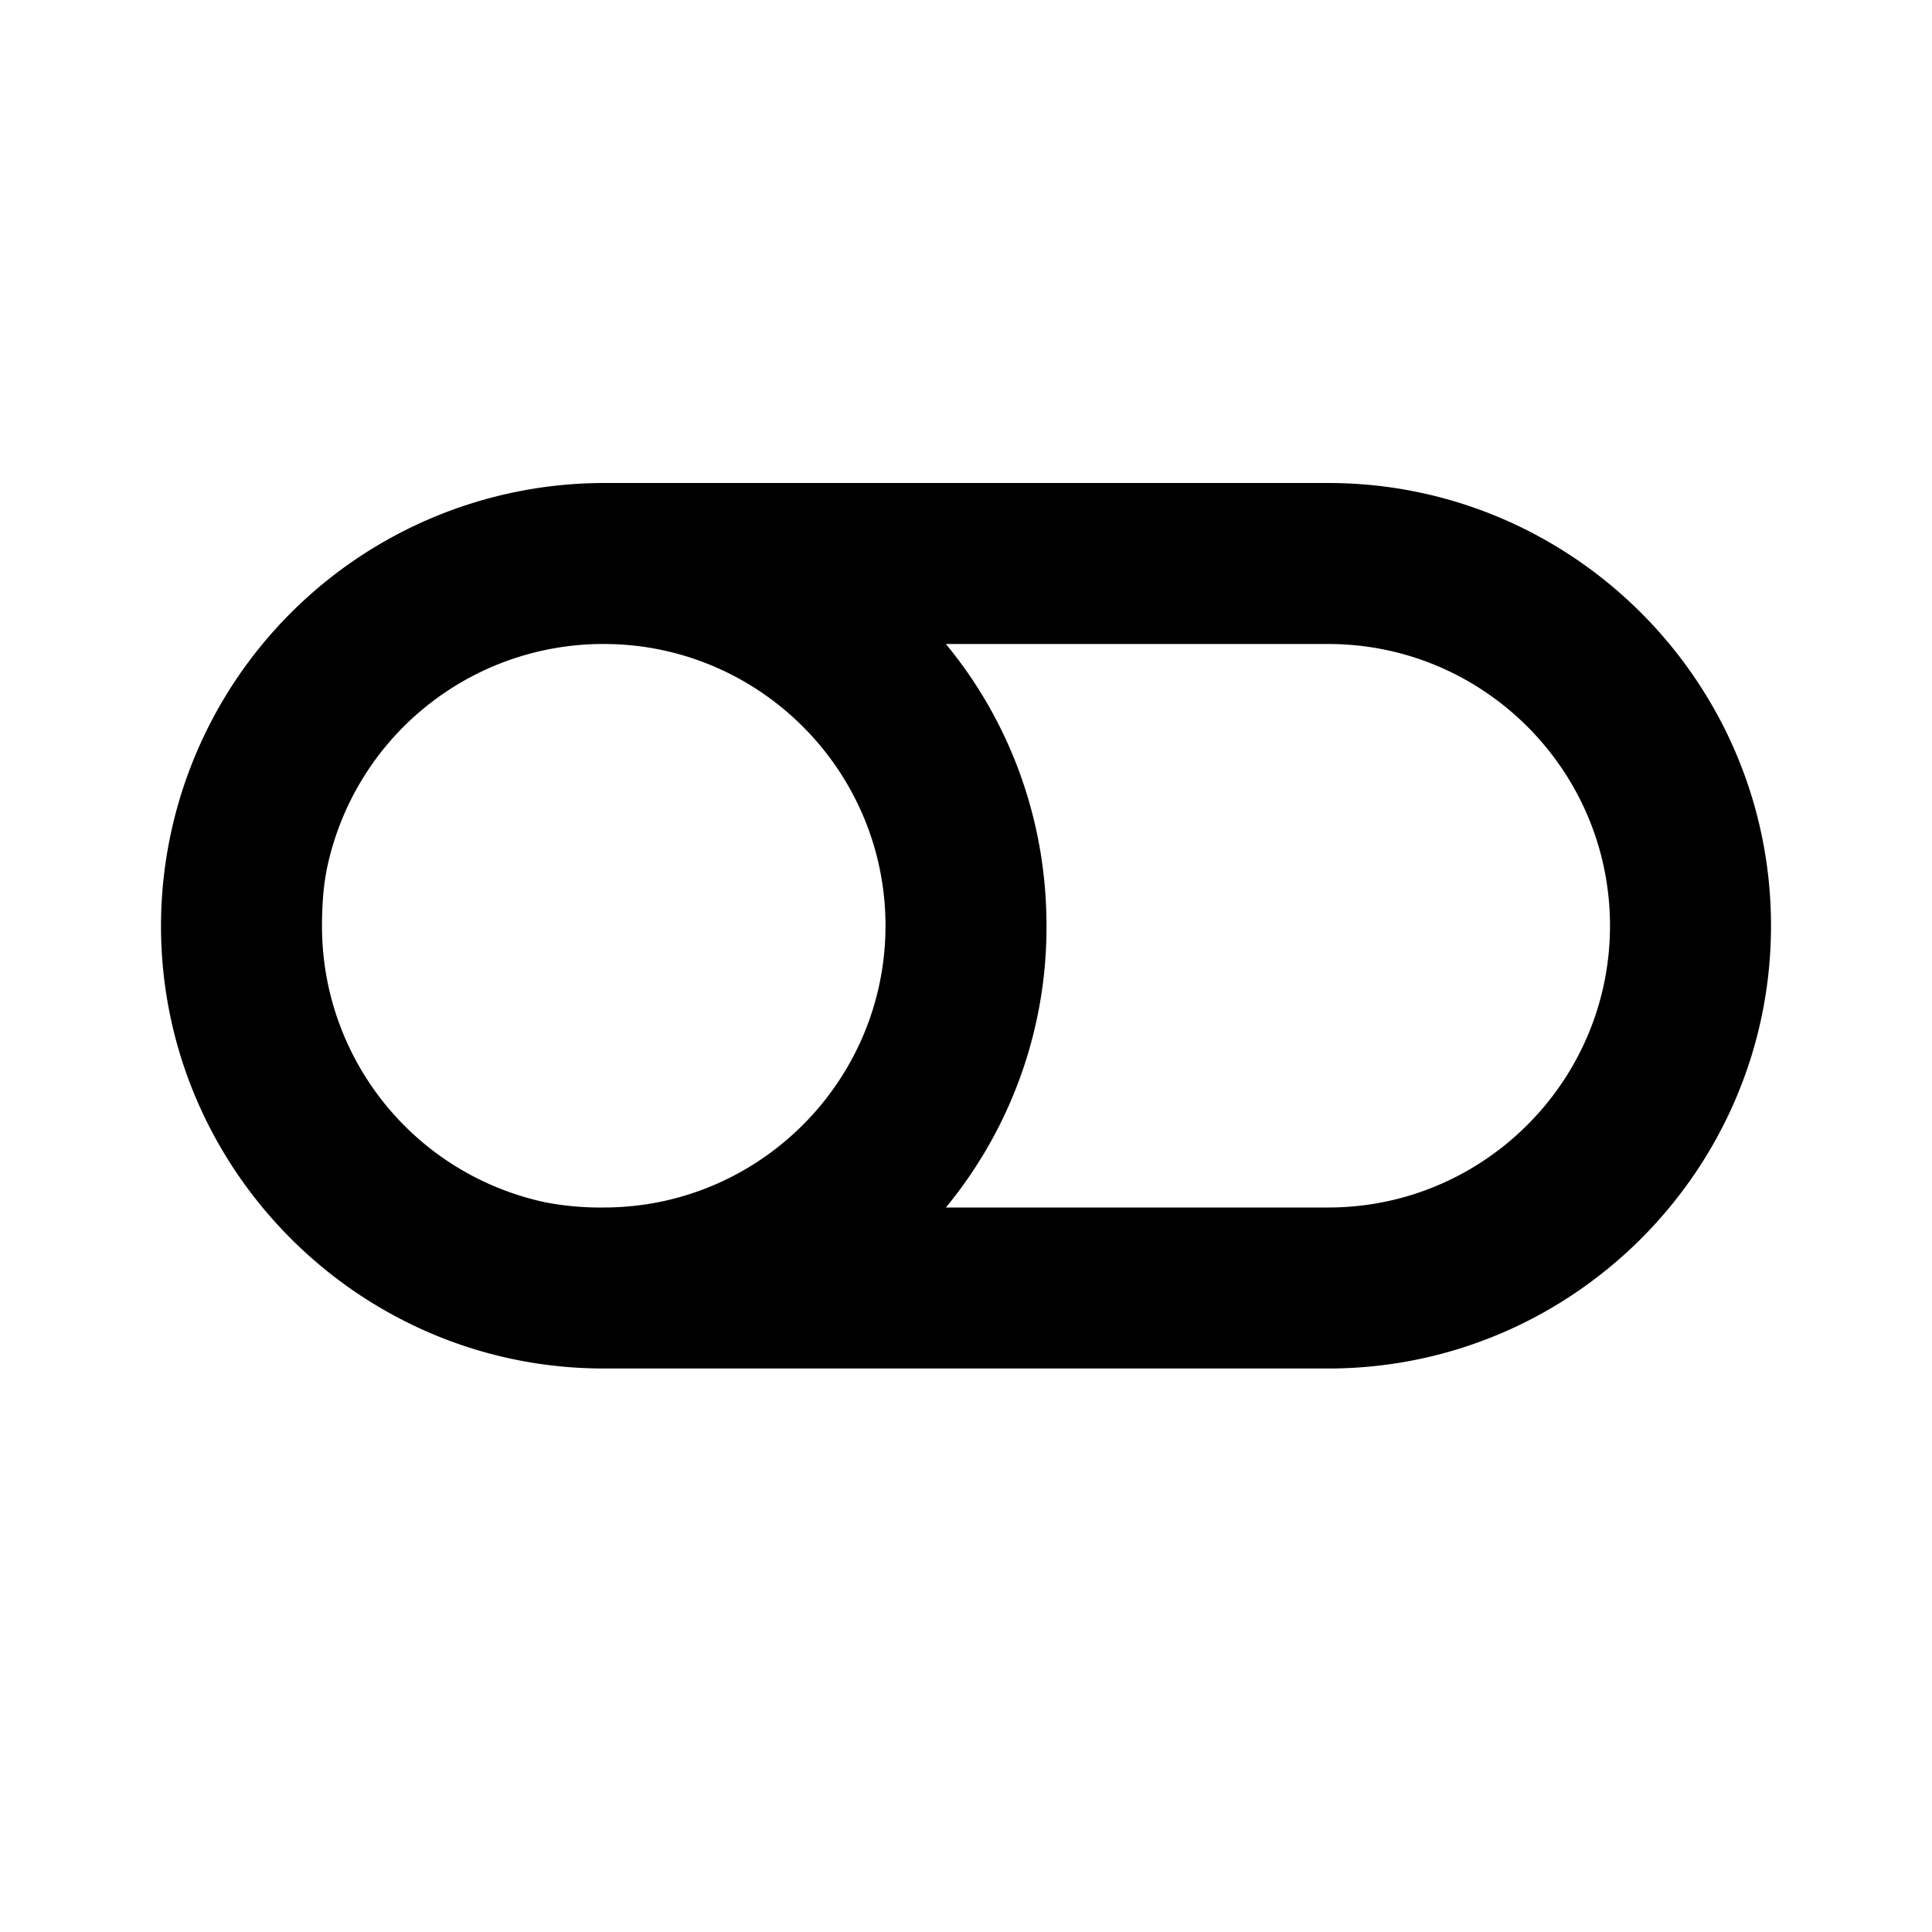 <svg xmlns="http://www.w3.org/2000/svg" viewBox="0 0 24 24"><path d="M7.5 6A5.508 5.508 0 0 0 2 11.5C2 14.531 4.469 17 7.5 17h9c3.031 0 5.5-2.469 5.5-5.5S19.531 6 16.5 6zm0 2C9.43 8 11 9.57 11 11.5S9.43 15 7.5 15a3.62 3.62 0 0 1-.719-.063A3.505 3.505 0 0 1 4 11.5c0-.242.016-.492.063-.719A3.505 3.505 0 0 1 7.5 8zm4.25 0h4.75c1.93 0 3.5 1.57 3.5 3.5S18.43 15 16.5 15h-4.75A5.472 5.472 0 0 0 13 11.5c0-1.328-.465-2.55-1.25-3.5z"/></svg>